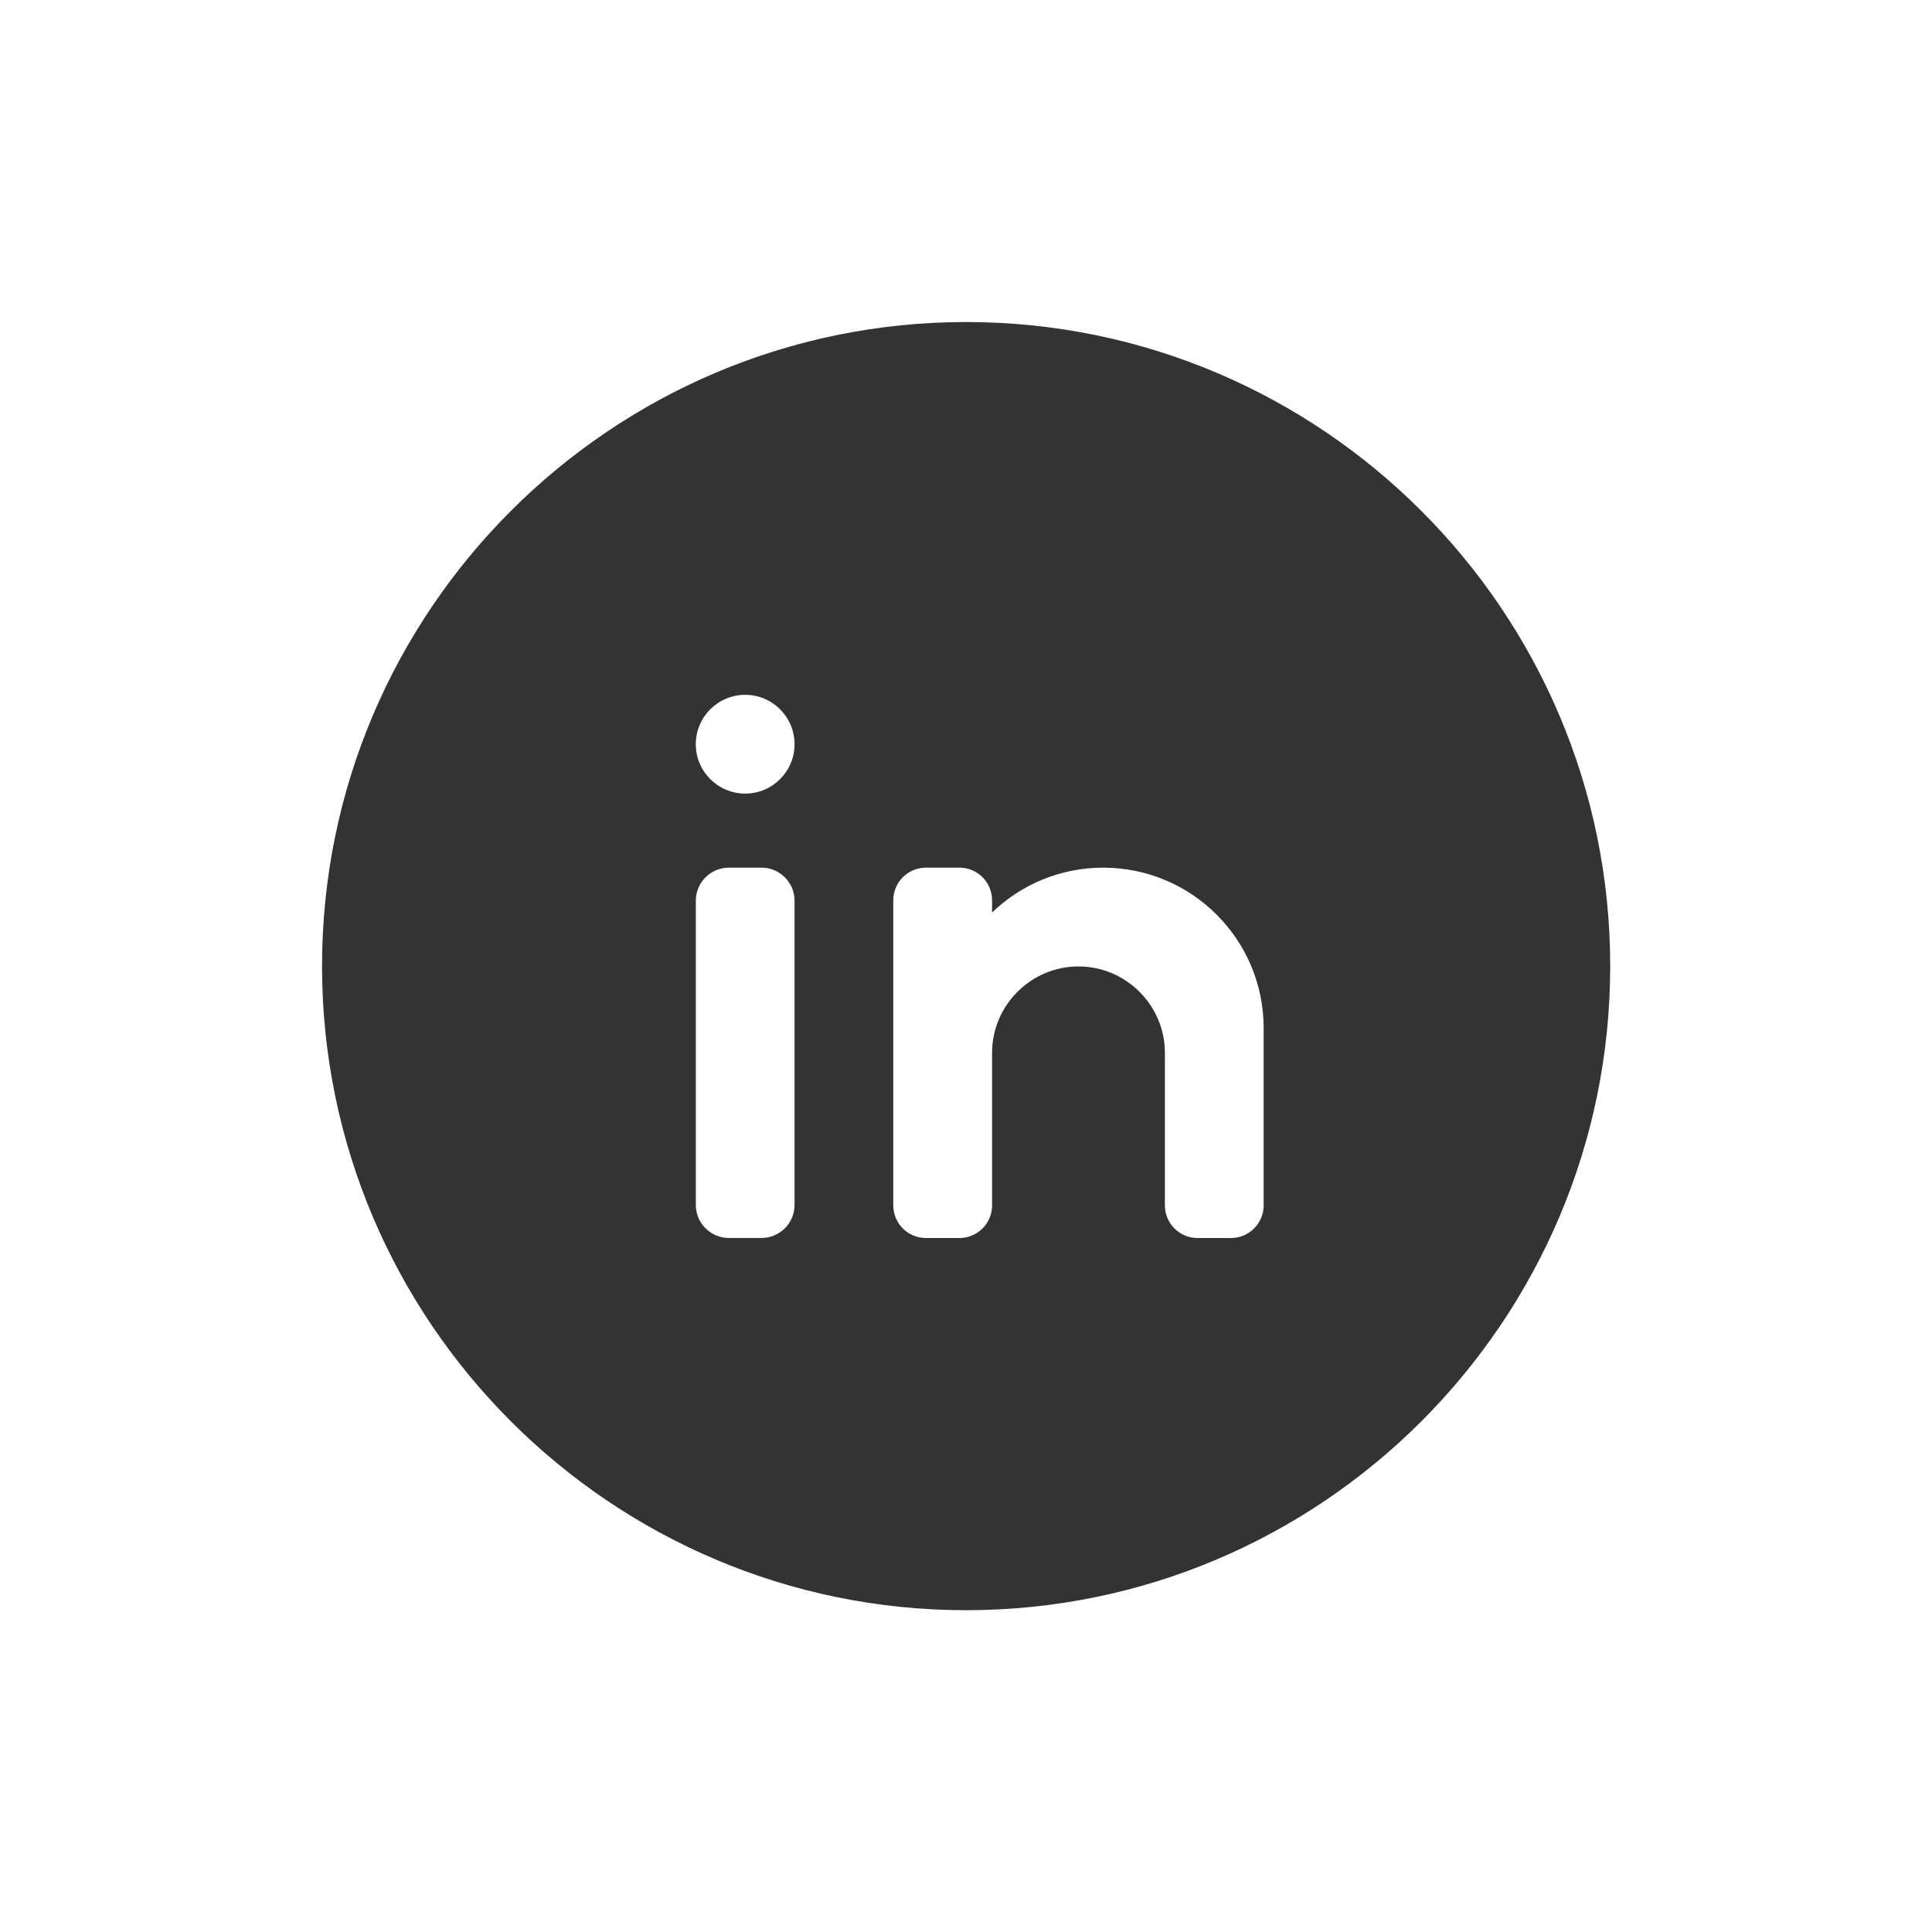 <svg xmlns="http://www.w3.org/2000/svg" xmlns:xlink="http://www.w3.org/1999/xlink" viewBox="0,0,256,256" width="48px" height="48px"><g fill="#333333" fill-rule="nonzero" stroke="none" stroke-width="1" stroke-linecap="butt" stroke-linejoin="miter" stroke-miterlimit="10" stroke-dasharray="" stroke-dashoffset="0" font-family="none" font-weight="none" font-size="none" text-anchor="none" style="mix-blend-mode: normal"><g transform="scale(3.556,3.556)"><path d="M36,12c13.234,0 24,10.766 24,24c0,13.234 -10.766,24 -24,24c-13.234,0 -24,-10.766 -24,-24c0,-13.234 10.766,-24 24,-24zM29.607,44.898c0,-2.62 0,-8.716 0,-11.335c0,-0.681 -0.552,-1.232 -1.232,-1.232c-0.391,0 -0.824,0 -1.215,0c-0.681,0 -1.232,0.552 -1.232,1.232c0,2.62 0,8.716 0,11.335c0,0.681 0.552,1.232 1.232,1.232c0.391,0 0.824,0 1.215,0c0.68,0 1.232,-0.551 1.232,-1.232zM27.767,29.571c1.015,0 1.84,-0.825 1.84,-1.84c0,-1.015 -0.825,-1.84 -1.84,-1.84c-1.015,0 -1.84,0.825 -1.84,1.84c0,1.015 0.824,1.84 1.84,1.84zM47.087,44.915c0,-2.197 0,-6.604 0,-6.604c0,-3.303 -2.677,-5.98 -5.98,-5.98c-1.608,0 -3.065,0.638 -4.14,1.671v-0.455c0,-0.671 -0.544,-1.216 -1.216,-1.216c-0.401,0 -0.847,0 -1.249,0c-0.671,0 -1.216,0.544 -1.216,1.216c0,2.616 0,8.753 0,11.369c0,0.671 0.544,1.216 1.216,1.216c0.401,0 0.847,0 1.249,0c0.672,0 1.216,-0.544 1.216,-1.216c0,-1.98 0,-5.684 0,-5.684c0,-1.771 1.449,-3.22 3.22,-3.22c1.771,0 3.22,1.449 3.22,3.22v5.684c0,0.671 0.544,1.216 1.216,1.216c0.401,0 0.847,0 1.249,0c0.67,-0.002 1.215,-0.546 1.215,-1.217z"></path></g></g></svg>